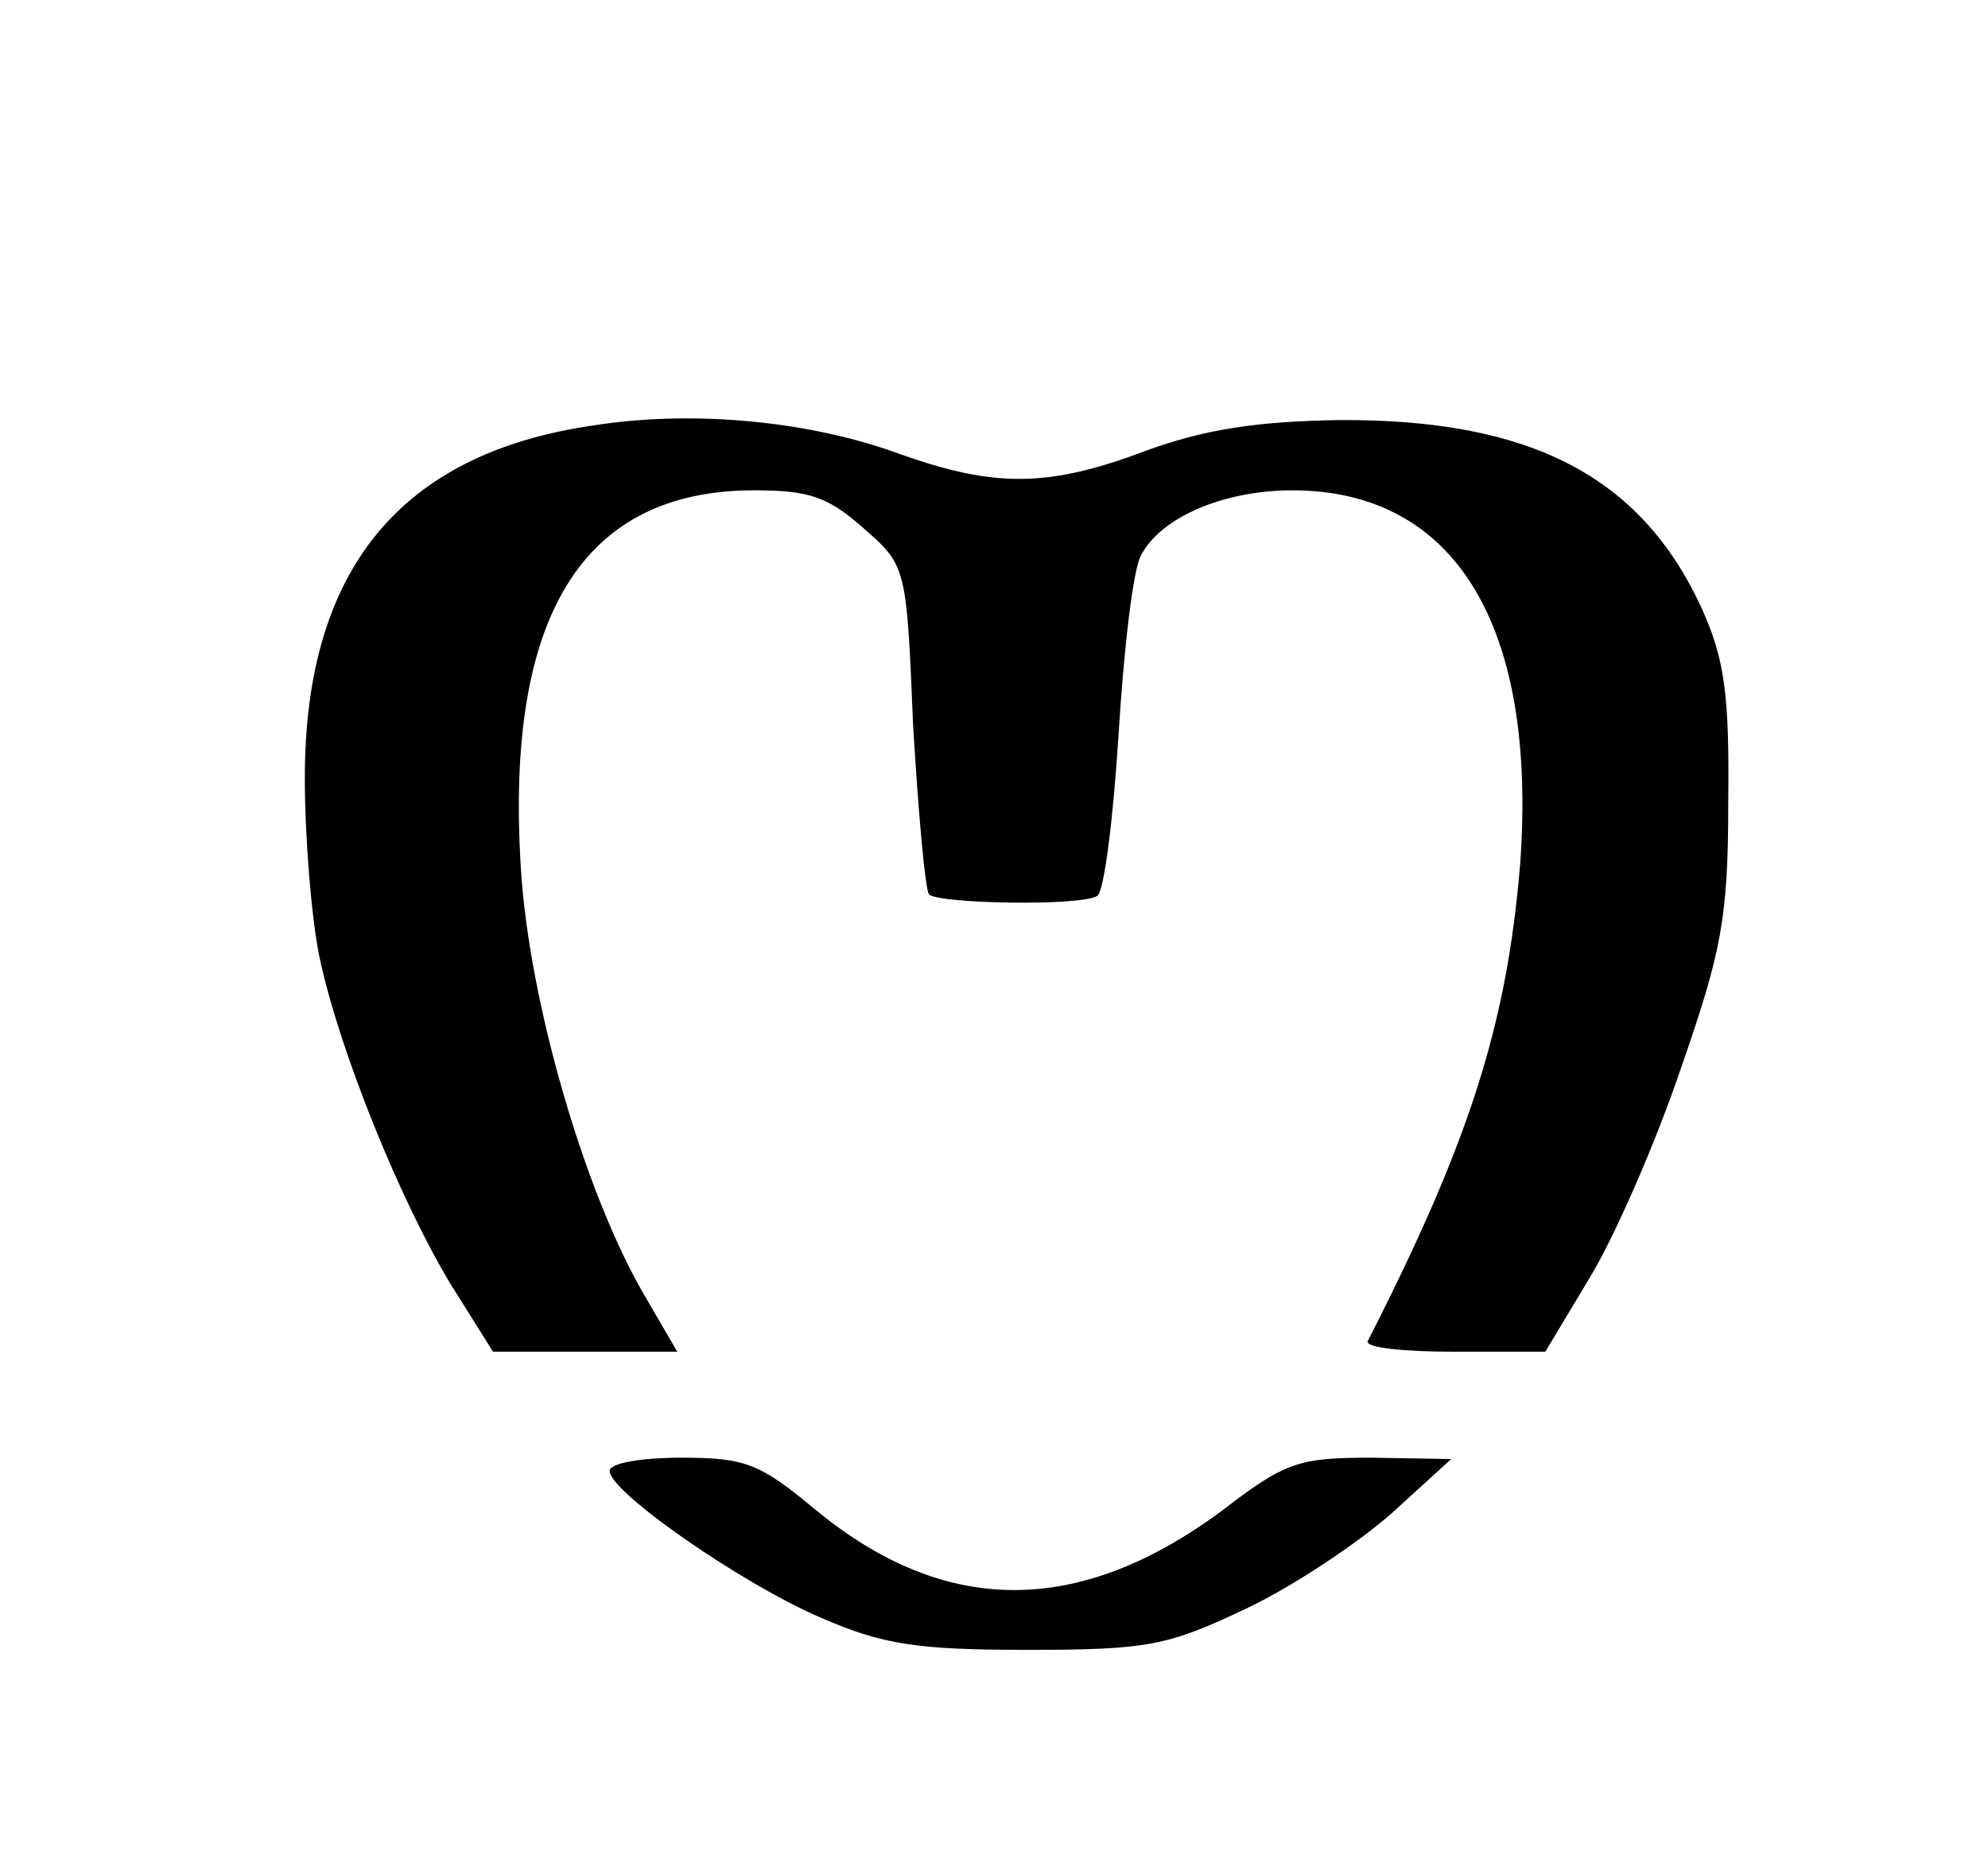 <?xml version="1.0" standalone="no"?>
<!DOCTYPE svg PUBLIC "-//W3C//DTD SVG 20010904//EN"
 "http://www.w3.org/TR/2001/REC-SVG-20010904/DTD/svg10.dtd">
<svg version="1.0" xmlns="http://www.w3.org/2000/svg"
 width="150pt" height="140pt" viewBox="0 0 150 140"
 preserveAspectRatio="xMidYMid meet">

<g transform="translate(0,140) scale(0.1,-0.1)"
fill="#000000" stroke="none">
<path d="M448 1079 c-146 -21 -218 -109 -218 -266 0 -45 5 -106 11 -135 15
-71 61 -184 99 -247 l32 -51 69 0 70 0 -25 43 c-45 77 -87 222 -93 322 -12
191 47 285 176 285 42 0 56 -5 83 -29 32 -28 32 -29 37 -149 4 -66 9 -123 12
-127 8 -7 115 -9 127 -1 5 3 12 58 16 122 4 65 11 125 17 135 15 29 63 49 114
49 123 0 185 -102 172 -282 -10 -121 -38 -209 -115 -360 -2 -5 27 -8 65 -8
l69 0 33 55 c19 31 50 102 69 158 31 89 36 114 36 202 1 82 -3 108 -20 146
-46 100 -130 143 -274 142 -62 -1 -101 -7 -145 -23 -74 -28 -114 -28 -185 -3
-67 25 -156 34 -232 22z"/>
<path d="M460 290 c0 -16 101 -86 160 -111 46 -20 72 -24 155 -24 91 0 106 3
165 31 36 17 85 50 110 72 l45 41 -60 1 c-55 0 -65 -3 -113 -40 -108 -80 -209
-80 -307 1 -42 35 -53 39 -101 39 -30 0 -54 -4 -54 -10z"/>
</g>
</svg>
